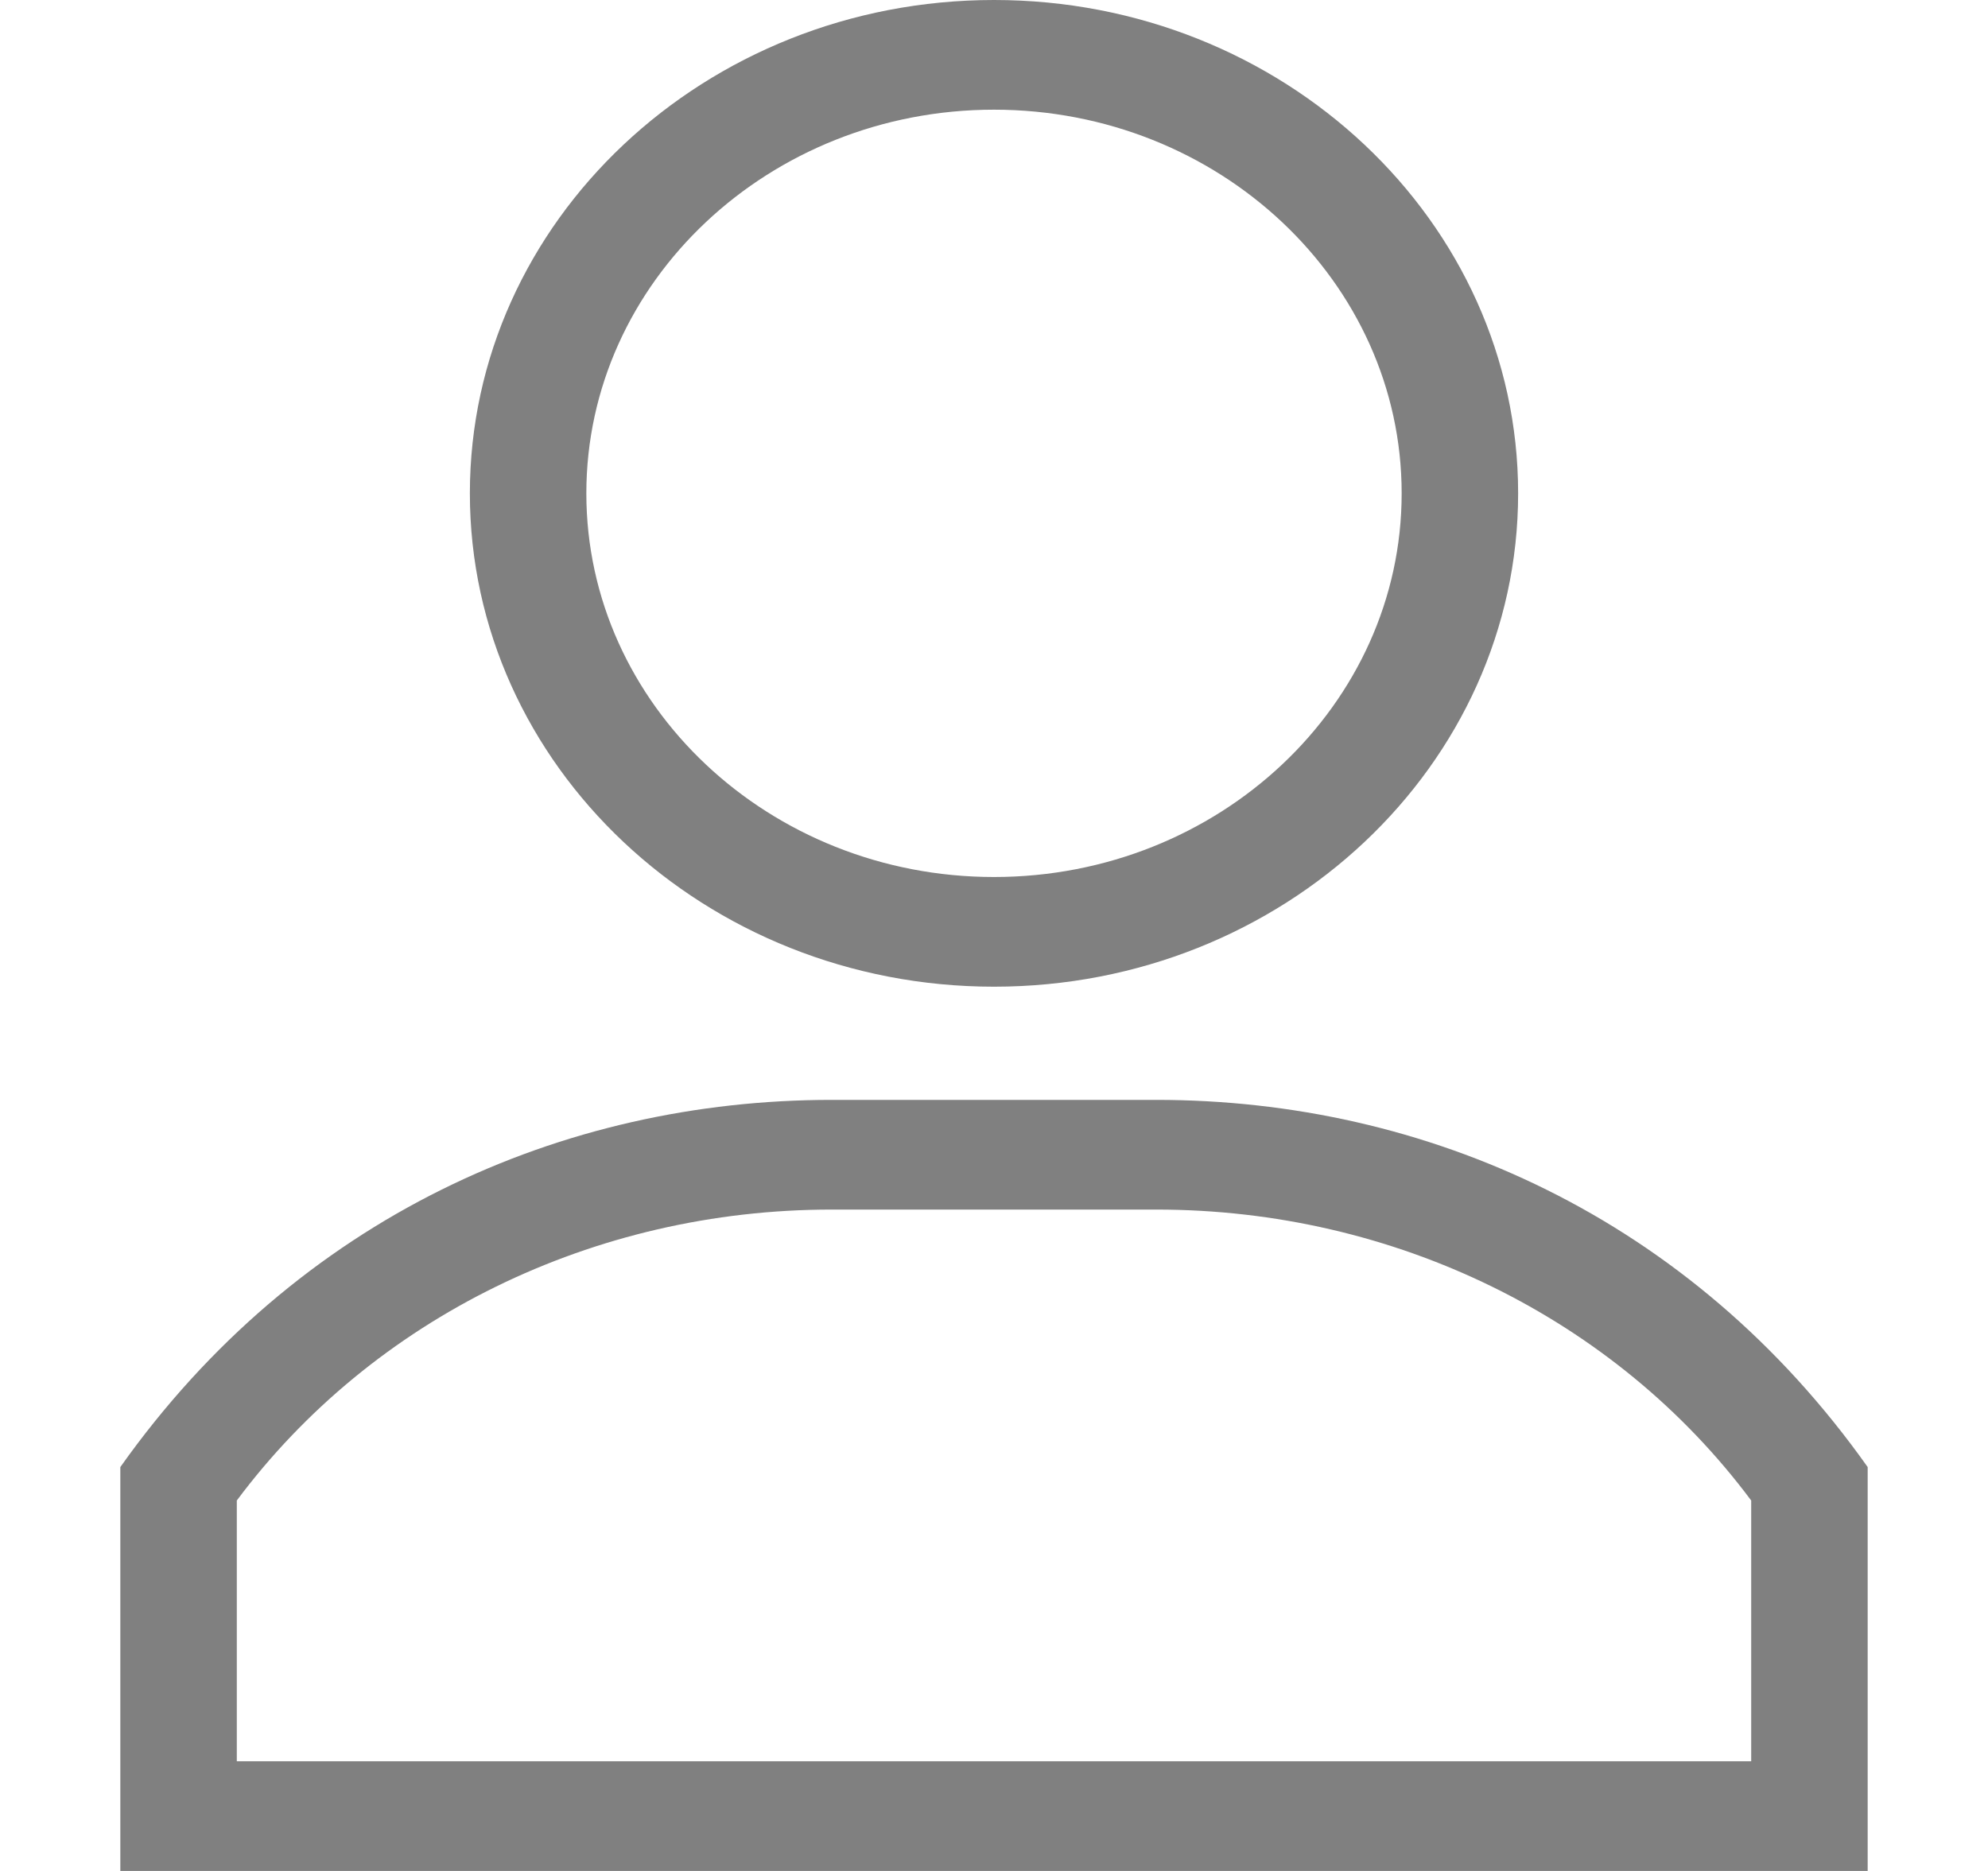 <svg width="17" height="16" viewBox="0 0 17 16" fill="none" xmlns="http://www.w3.org/2000/svg">
<path d="M8.5 0C6.028 0 4.018 1.893 4.018 4.219C4.018 6.545 6.028 8.438 8.5 8.438C10.972 8.438 12.982 6.545 12.982 4.219C12.982 1.893 10.972 0 8.5 0ZM8.5 7.5C6.578 7.5 5.014 6.028 5.014 4.219C5.014 2.409 6.578 0.938 8.5 0.938C10.422 0.938 11.986 2.409 11.986 4.219C11.986 6.028 10.422 7.5 8.5 7.5Z" fill="#808080"/>
<path d="M9.889 9.406H7.111C4.813 9.406 2.546 10.405 1.029 12.546V16H15.971V12.546C14.457 10.408 12.19 9.406 9.889 9.406ZM14.975 15.062H14.975H2.025V12.832C3.189 11.271 5.078 10.344 7.111 10.344H9.889C11.921 10.344 13.812 11.271 14.975 12.832V15.062Z" fill="#808080"/>
</svg>
